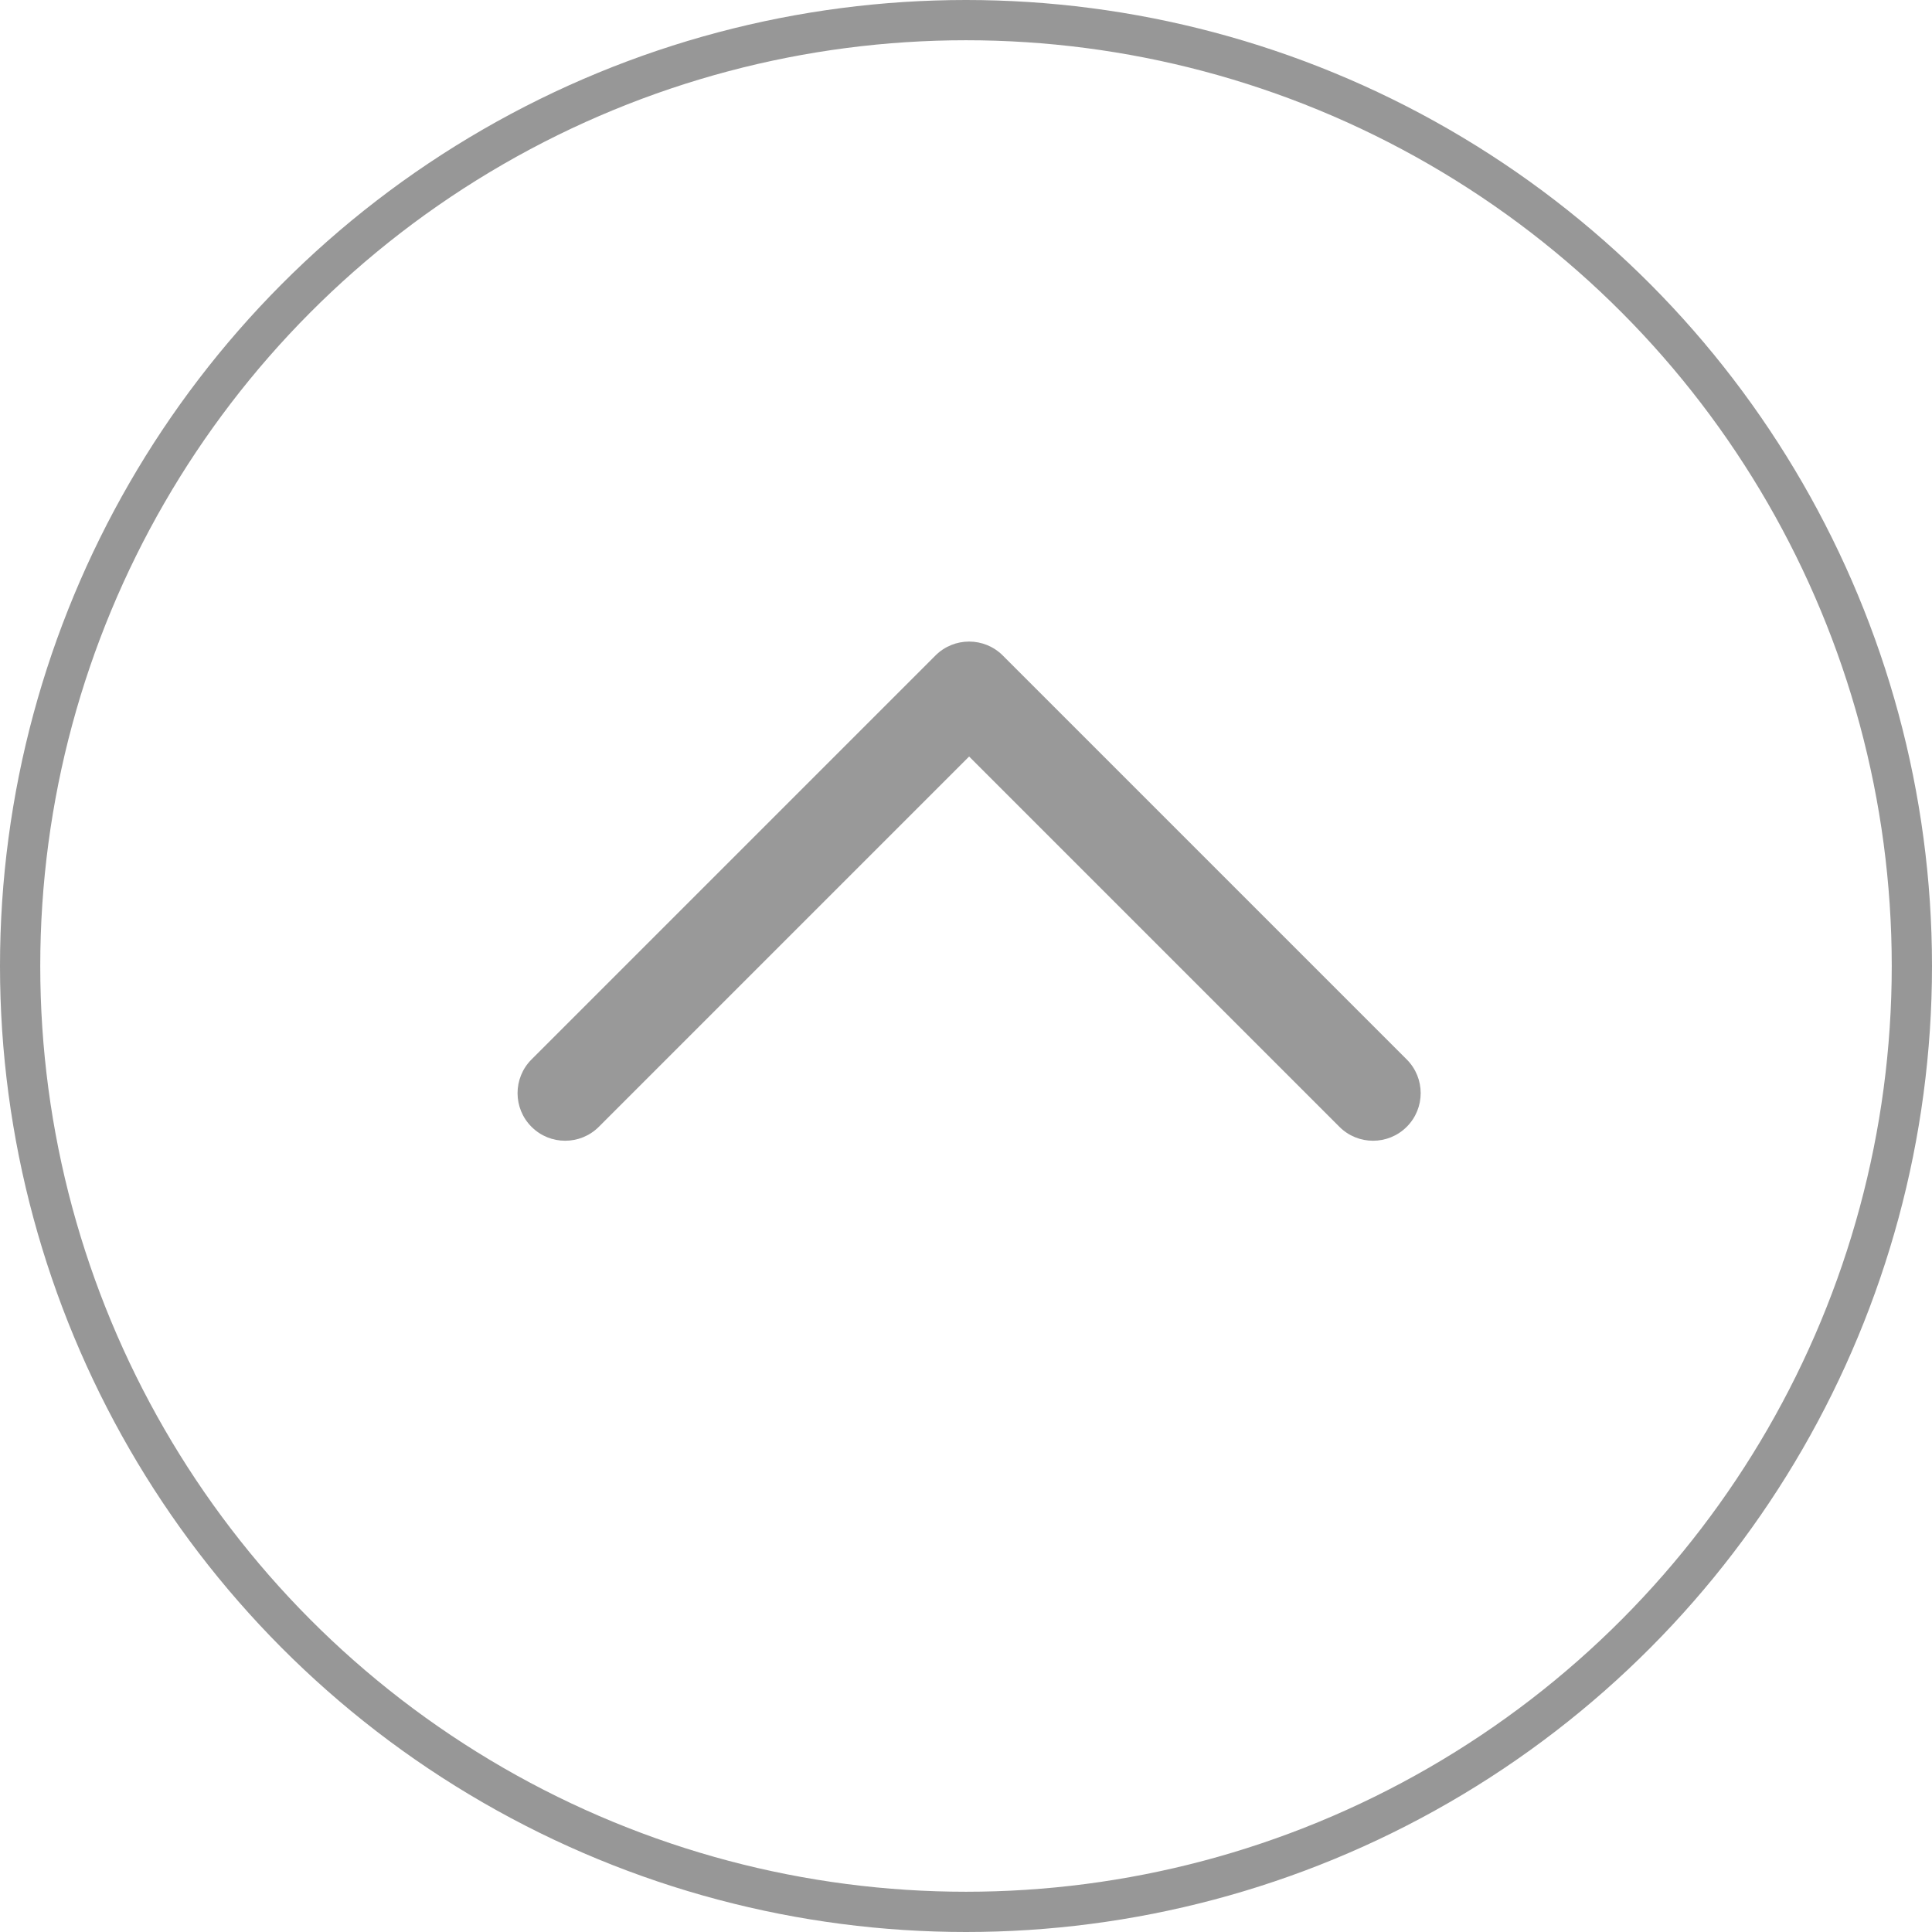 <?xml version="1.0" encoding="UTF-8"?>
<svg width="48px" height="48px" viewBox="0 0 48 48" version="1.1" xmlns="http://www.w3.org/2000/svg" xmlns:xlink="http://www.w3.org/1999/xlink">
    <!-- Generator: Sketch 51.2 (57519) - http://www.bohemiancoding.com/sketch -->
    <title>btn_返回顶部</title>
    <desc>Created with Sketch.</desc>
    <defs></defs>
    <g id="设计稿" stroke="none" stroke-width="1" fill="none" fill-rule="evenodd">
        <g id="ImClass官网--功能概述" transform="translate(-1580, -1799)" fill-rule="nonzero">
            <g id="btn_返回顶部" transform="translate(1580, 1799)">
                <circle id="Oval-6-Copy" stroke="#979797" cx="24" cy="24" r="23.5"></circle>
                <g id="上" transform="translate(12, 10)">
                    <rect id="Rectangle-path" fill="#000000" opacity="0" x="0" y="0" width="24" height="24"></rect>
                    <path d="M1.205,17.995 C0.743,17.534 0.743,16.784 1.205,16.322 L11.241,6.286 C11.702,5.824 12.452,5.824 12.914,6.286 C13.376,6.748 13.376,7.498 12.914,7.959 L2.878,17.995 C2.416,18.457 1.666,18.457 1.205,17.995 Z M11.241,6.286 C11.702,5.824 12.452,5.824 12.914,6.286 L22.95,16.322 C23.412,16.784 23.412,17.534 22.95,17.995 C22.488,18.457 21.738,18.457 21.277,17.995 L11.241,7.959 C10.779,7.495 10.779,6.748 11.241,6.286 Z" id="Shape" fill="#999999"></path>
                </g>
            </g>
        </g>
    </g>
</svg>